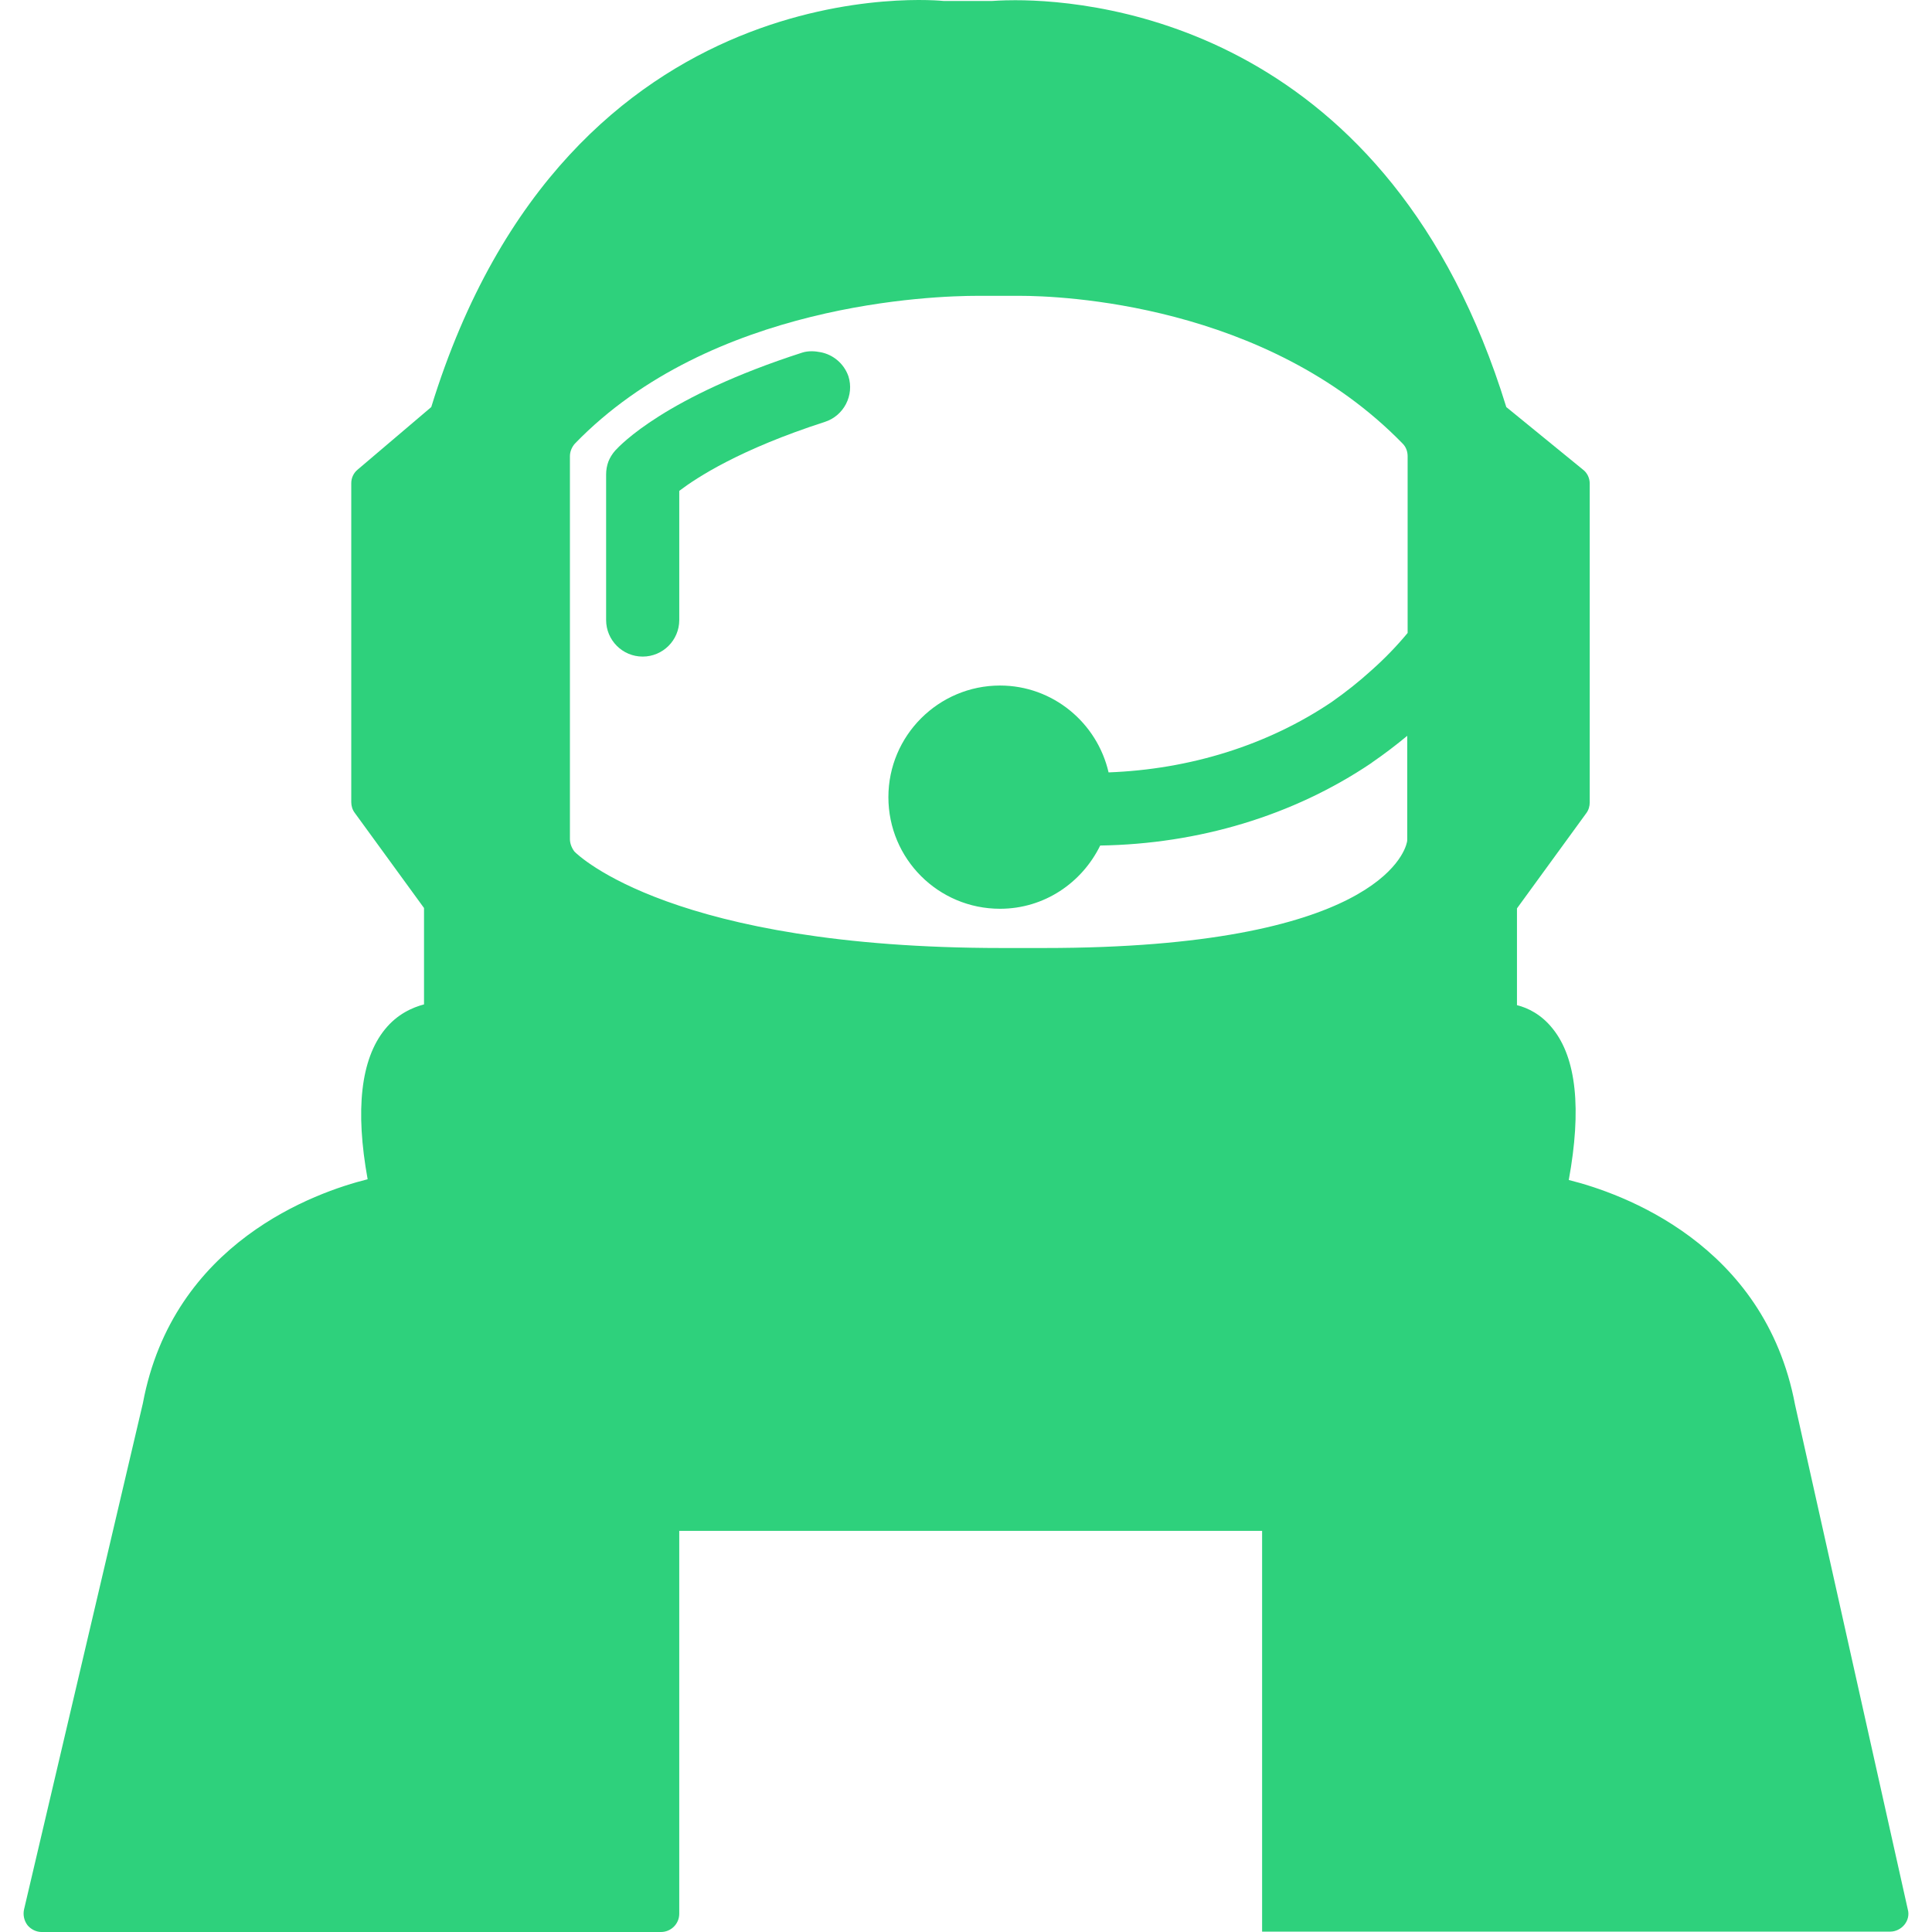 <?xml version="1.0" encoding="iso-8859-1"?>
<!-- Generator: Adobe Illustrator 16.0.0, SVG Export Plug-In . SVG Version: 6.00 Build 0)  -->
<!DOCTYPE svg PUBLIC "-//W3C//DTD SVG 1.1//EN" "http://www.w3.org/Graphics/SVG/1.1/DTD/svg11.dtd">
<svg xmlns="http://www.w3.org/2000/svg" xmlns:xlink="http://www.w3.org/1999/xlink" version="1.1" id="Capa_1" x="0px" y="0px" width="512px" height="512px" viewBox="0 0 507.154 507.155" style="enable-background:new 0 0 507.154 507.155;" xml:space="preserve">
<g>
	<g>
		<path class="profileIcon" d="M331.306,507.054h4.801h160.1c1.4,0,2.8-0.699,3.7-1.8c0.899-1.1,1.3-2.6,0.899-4l-29.6-132.5    c-8-42.399-45.7-55.6-59.4-59c3.4-18.6,2-32-4.199-39.7c-3-3.8-6.601-5.5-9.4-6.199v-25.4l18.2-25c0.6-0.8,0.899-1.8,0.899-2.8    v-83.7c0-1.4-0.6-2.8-1.8-3.7l-20.1-16.4c-30.5-99.1-106.3-106.8-128.9-106.8c-3.7,0-6,0.2-6.1,0.2h-12.7    c0,0-98.4-10.7-134.5,106.6l-19.3,16.4c-1.1,0.9-1.7,2.2-1.7,3.6v83.7c0,1,0.3,2,0.9,2.8l18.2,25v25.3c-3,0.8-7,2.5-10.3,6.6    c-6.3,7.8-7.8,21.101-4.5,39.3c-13.6,3.4-51.1,16.5-59,58.801l-31.2,132.899c-0.3,1.4,0,2.9,0.9,4.101c0.9,1.1,2.3,1.8,3.7,1.8    h157.8h4.8c2.6,0,4.8-2.101,4.8-4.8v-100.5h66.7h18.4h67.899v100.399V507.054L331.306,507.054z M149.606,220.254v-100.5    c0-1.2,0.5-2.4,1.3-3.3c35.8-37,94.3-38.8,105.7-38.8h1.899h9.2c10.5,0,64.6,1.9,100.5,38.8c0.9,0.9,1.3,2.1,1.3,3.3v46.4    c-2.899,3.5-6.1,6.8-9.6,9.9c-3.2,2.9-6.601,5.6-10.3,8.2c-16.9,11.4-37.301,17.7-58.601,18.5c-3-13-14.6-22.8-28.5-22.8    c-16.1,0-29.3,13.1-29.3,29.3c0,16.2,13.1,29.3,29.3,29.3c11.601,0,21.5-6.8,26.3-16.6c25.801-0.4,50.601-7.8,71.101-21.6    c0.1-0.1,0.3-0.2,0.399-0.3c3.2-2.2,6.2-4.5,9.101-6.9v27c0,0.3,0,0.7-0.101,1c-0.6,2.8-8.6,27.7-95.199,27.7h-11.101    c-86.3,0-111.2-24.3-112.2-25.3C150.106,222.655,149.606,221.455,149.606,220.254z" fill="#2ed17c"/>
		<path class="profileIcon" d="M215.406,92.455c-1.5-0.3-3.2-0.4-4.8,0.1c-36,11.6-47.8,24.3-49.1,25.7c-0.8,0.9-1.4,1.9-1.8,2.9    c-0.4,1.1-0.6,2.2-0.6,3.4v38.2c0,5.3,4.3,9.6,9.6,9.6s9.6-4.3,9.6-9.6v-33.9c4.6-3.5,15.9-10.9,38.2-18.1c5-1.6,7.8-7,6.2-12    C221.506,95.354,218.606,93.055,215.406,92.455z" fill="#2ed17c"/>
	</g>
</g>
<g>
</g>
<g>
</g>
<g>
</g>
<g>
</g>
<g>
</g>
<g>
</g>
<g>
</g>
<g>
</g>
<g>
</g>
<g>
</g>
<g>
</g>
<g>
</g>
<g>
</g>
<g>
</g>
<g>
</g>
</svg>
